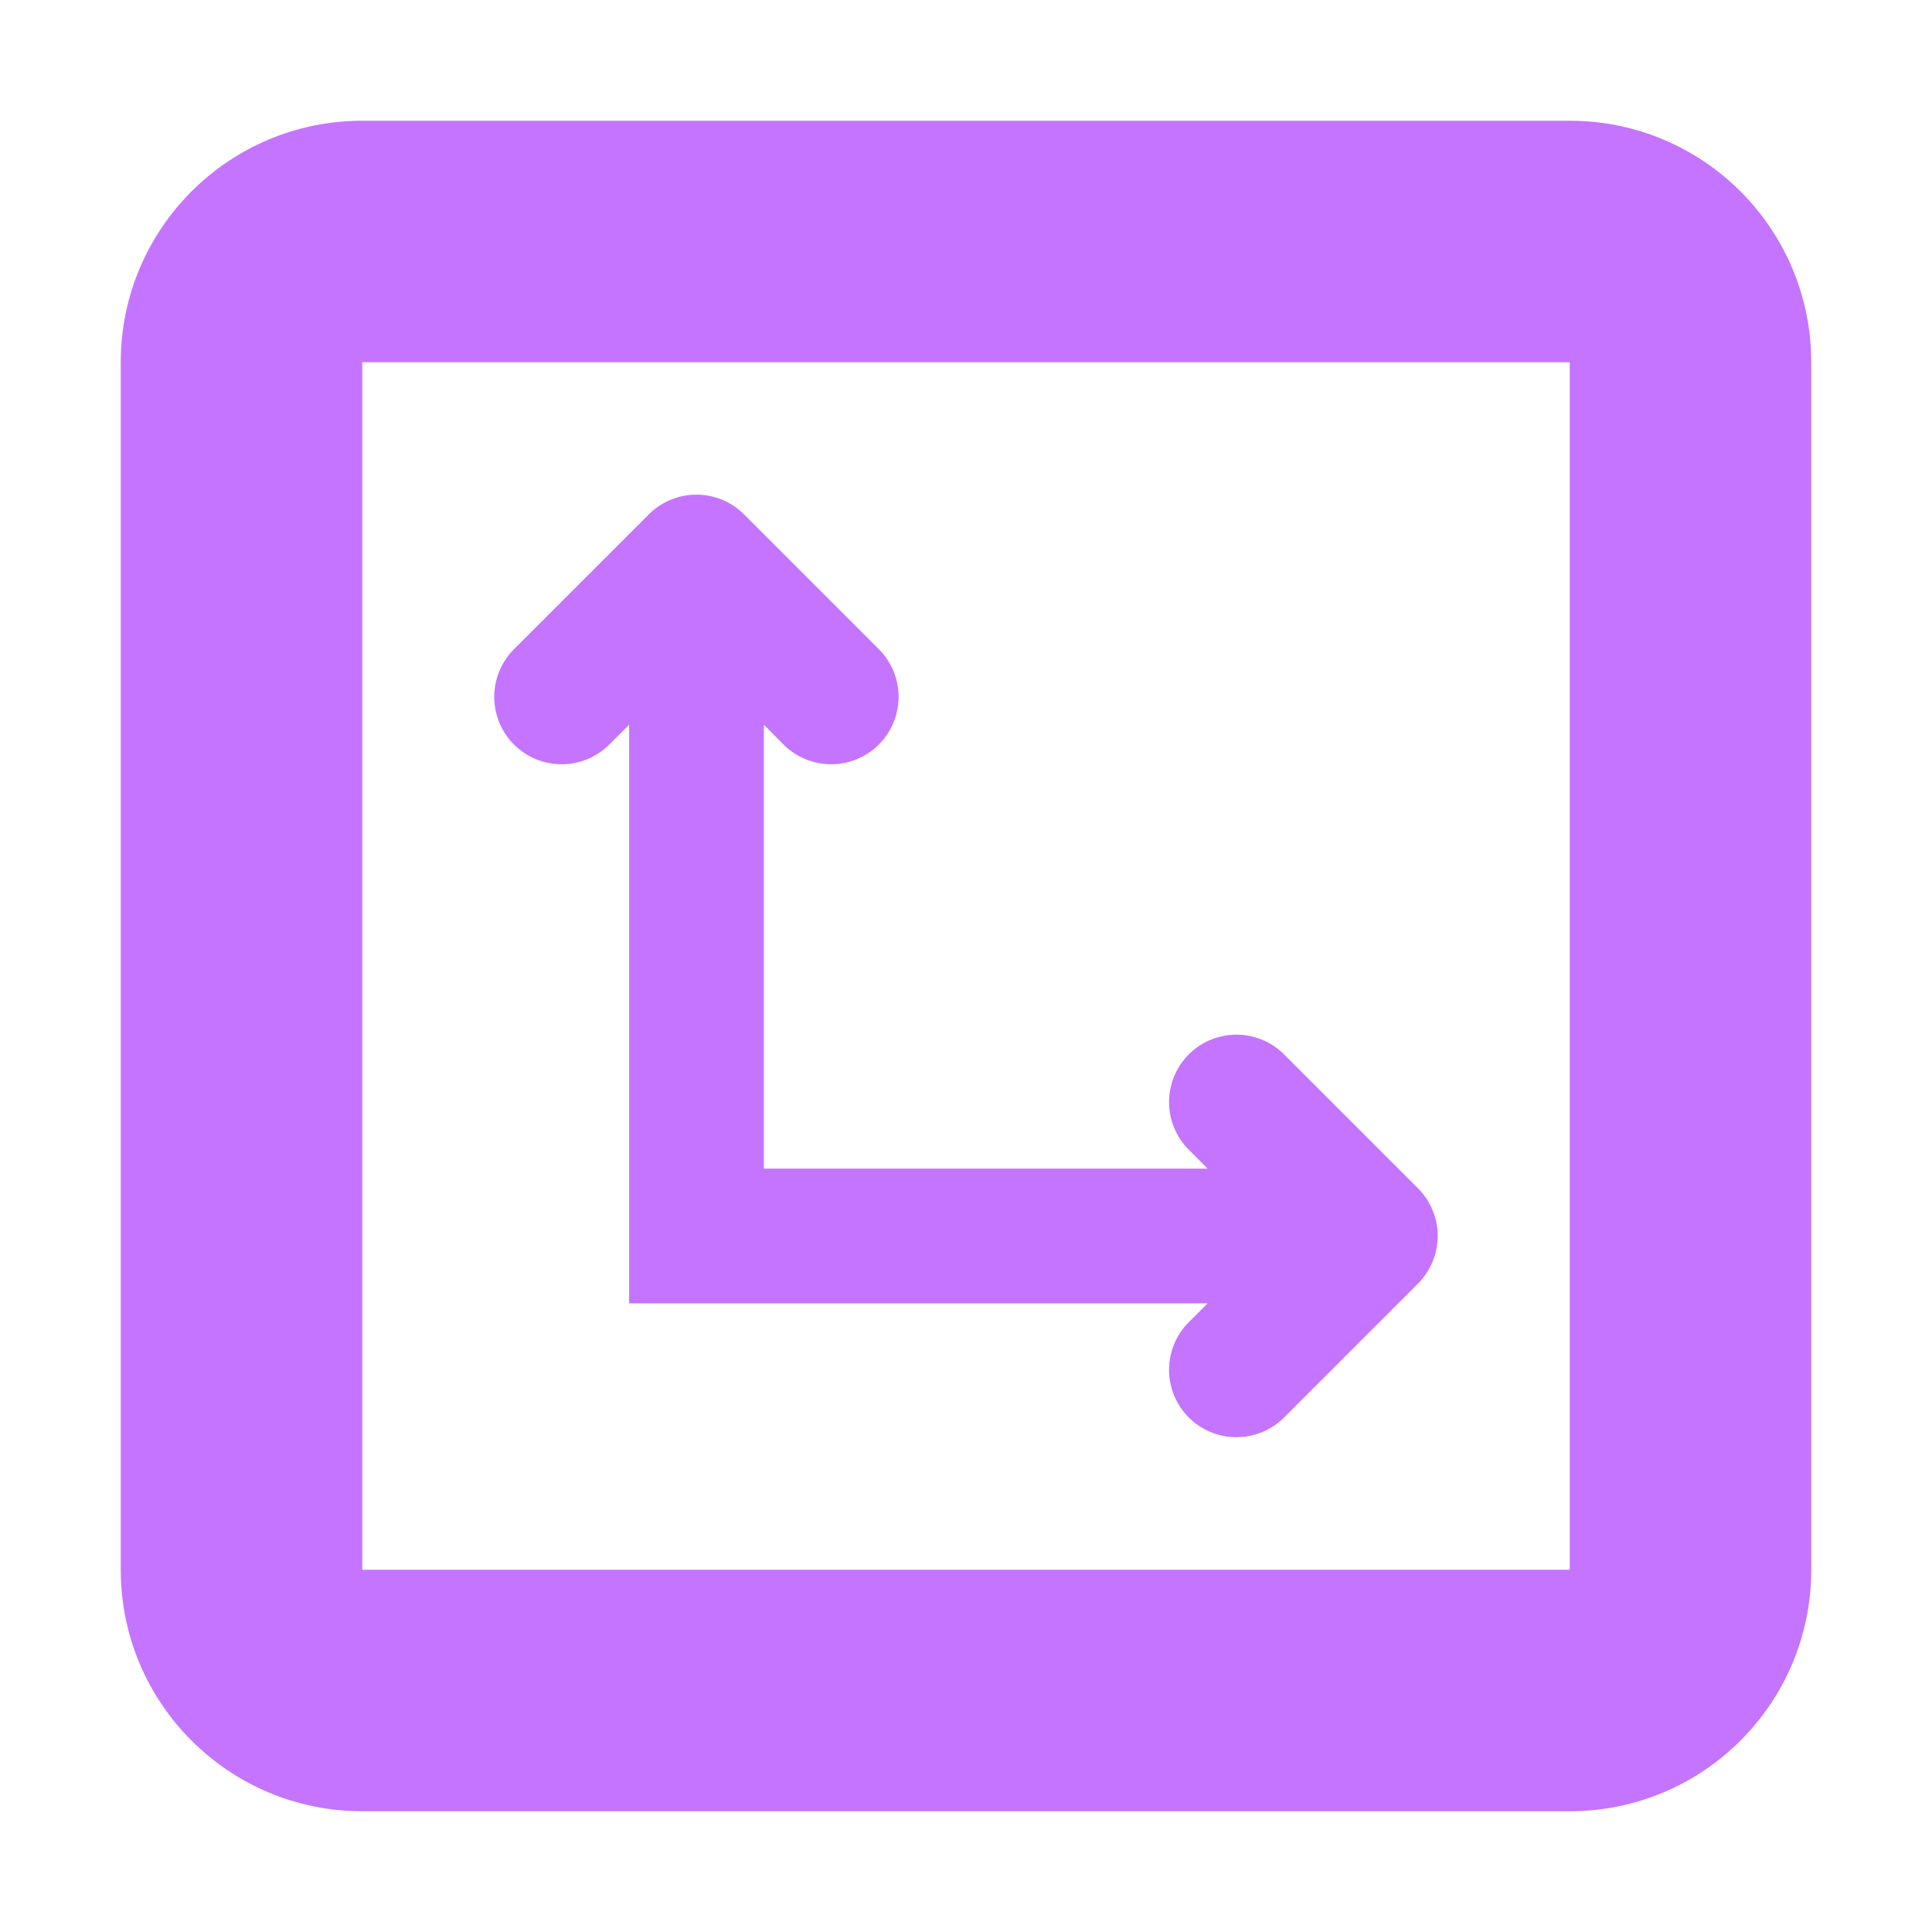 <?xml version="1.0" encoding="UTF-8" standalone="no"?>
<svg
   width="16"
   height="16"
   version="1.1"
   id="svg1"
   xmlns="http://www.w3.org/2000/svg"
   xmlns:svg="http://www.w3.org/2000/svg">
  <defs
     id="defs1" />
  <path
     fill="#8eef97"
     d="M 3,1 C 1.895,1 1,1.895 1,3 v 10 c 0,1.105 0.895,2 2,2 h 10 c 1.105,0 2,-0.895 2,-2 V 3 C 15,1.895 14.105,1 13,1 Z M 3,3 H 13 V 13 H 3 Z"
     id="path1"
     style="fill:#c474ff;fill-opacity:1;paint-order:markers fill stroke" />
  <path
     fill="#e0e0e0"
     d="m 11.743,10.63 -1.116,1.116 A 0.558,0.558 0 0 1 9.838,10.957 L 10.001,10.794 H 5.21 V 6.002 l -0.164,0.164 A 0.558,0.558 0 0 1 4.257,5.376 l 1.116,-1.116 a 0.558,0.558 0 0 1 0.789,0 l 1.116,1.116 A 0.558,0.558 0 0 1 6.489,6.166 L 6.326,6.002 V 9.678 H 10.001 L 9.838,9.514 A 0.558,0.558 0 0 1 10.627,8.725 l 1.116,1.116 a 0.558,0.558 0 0 1 0,0.789 z"
     id="path1-7"
     style="fill:#c474ff;fill-opacity:1;stroke-width:0.558" />
</svg>
